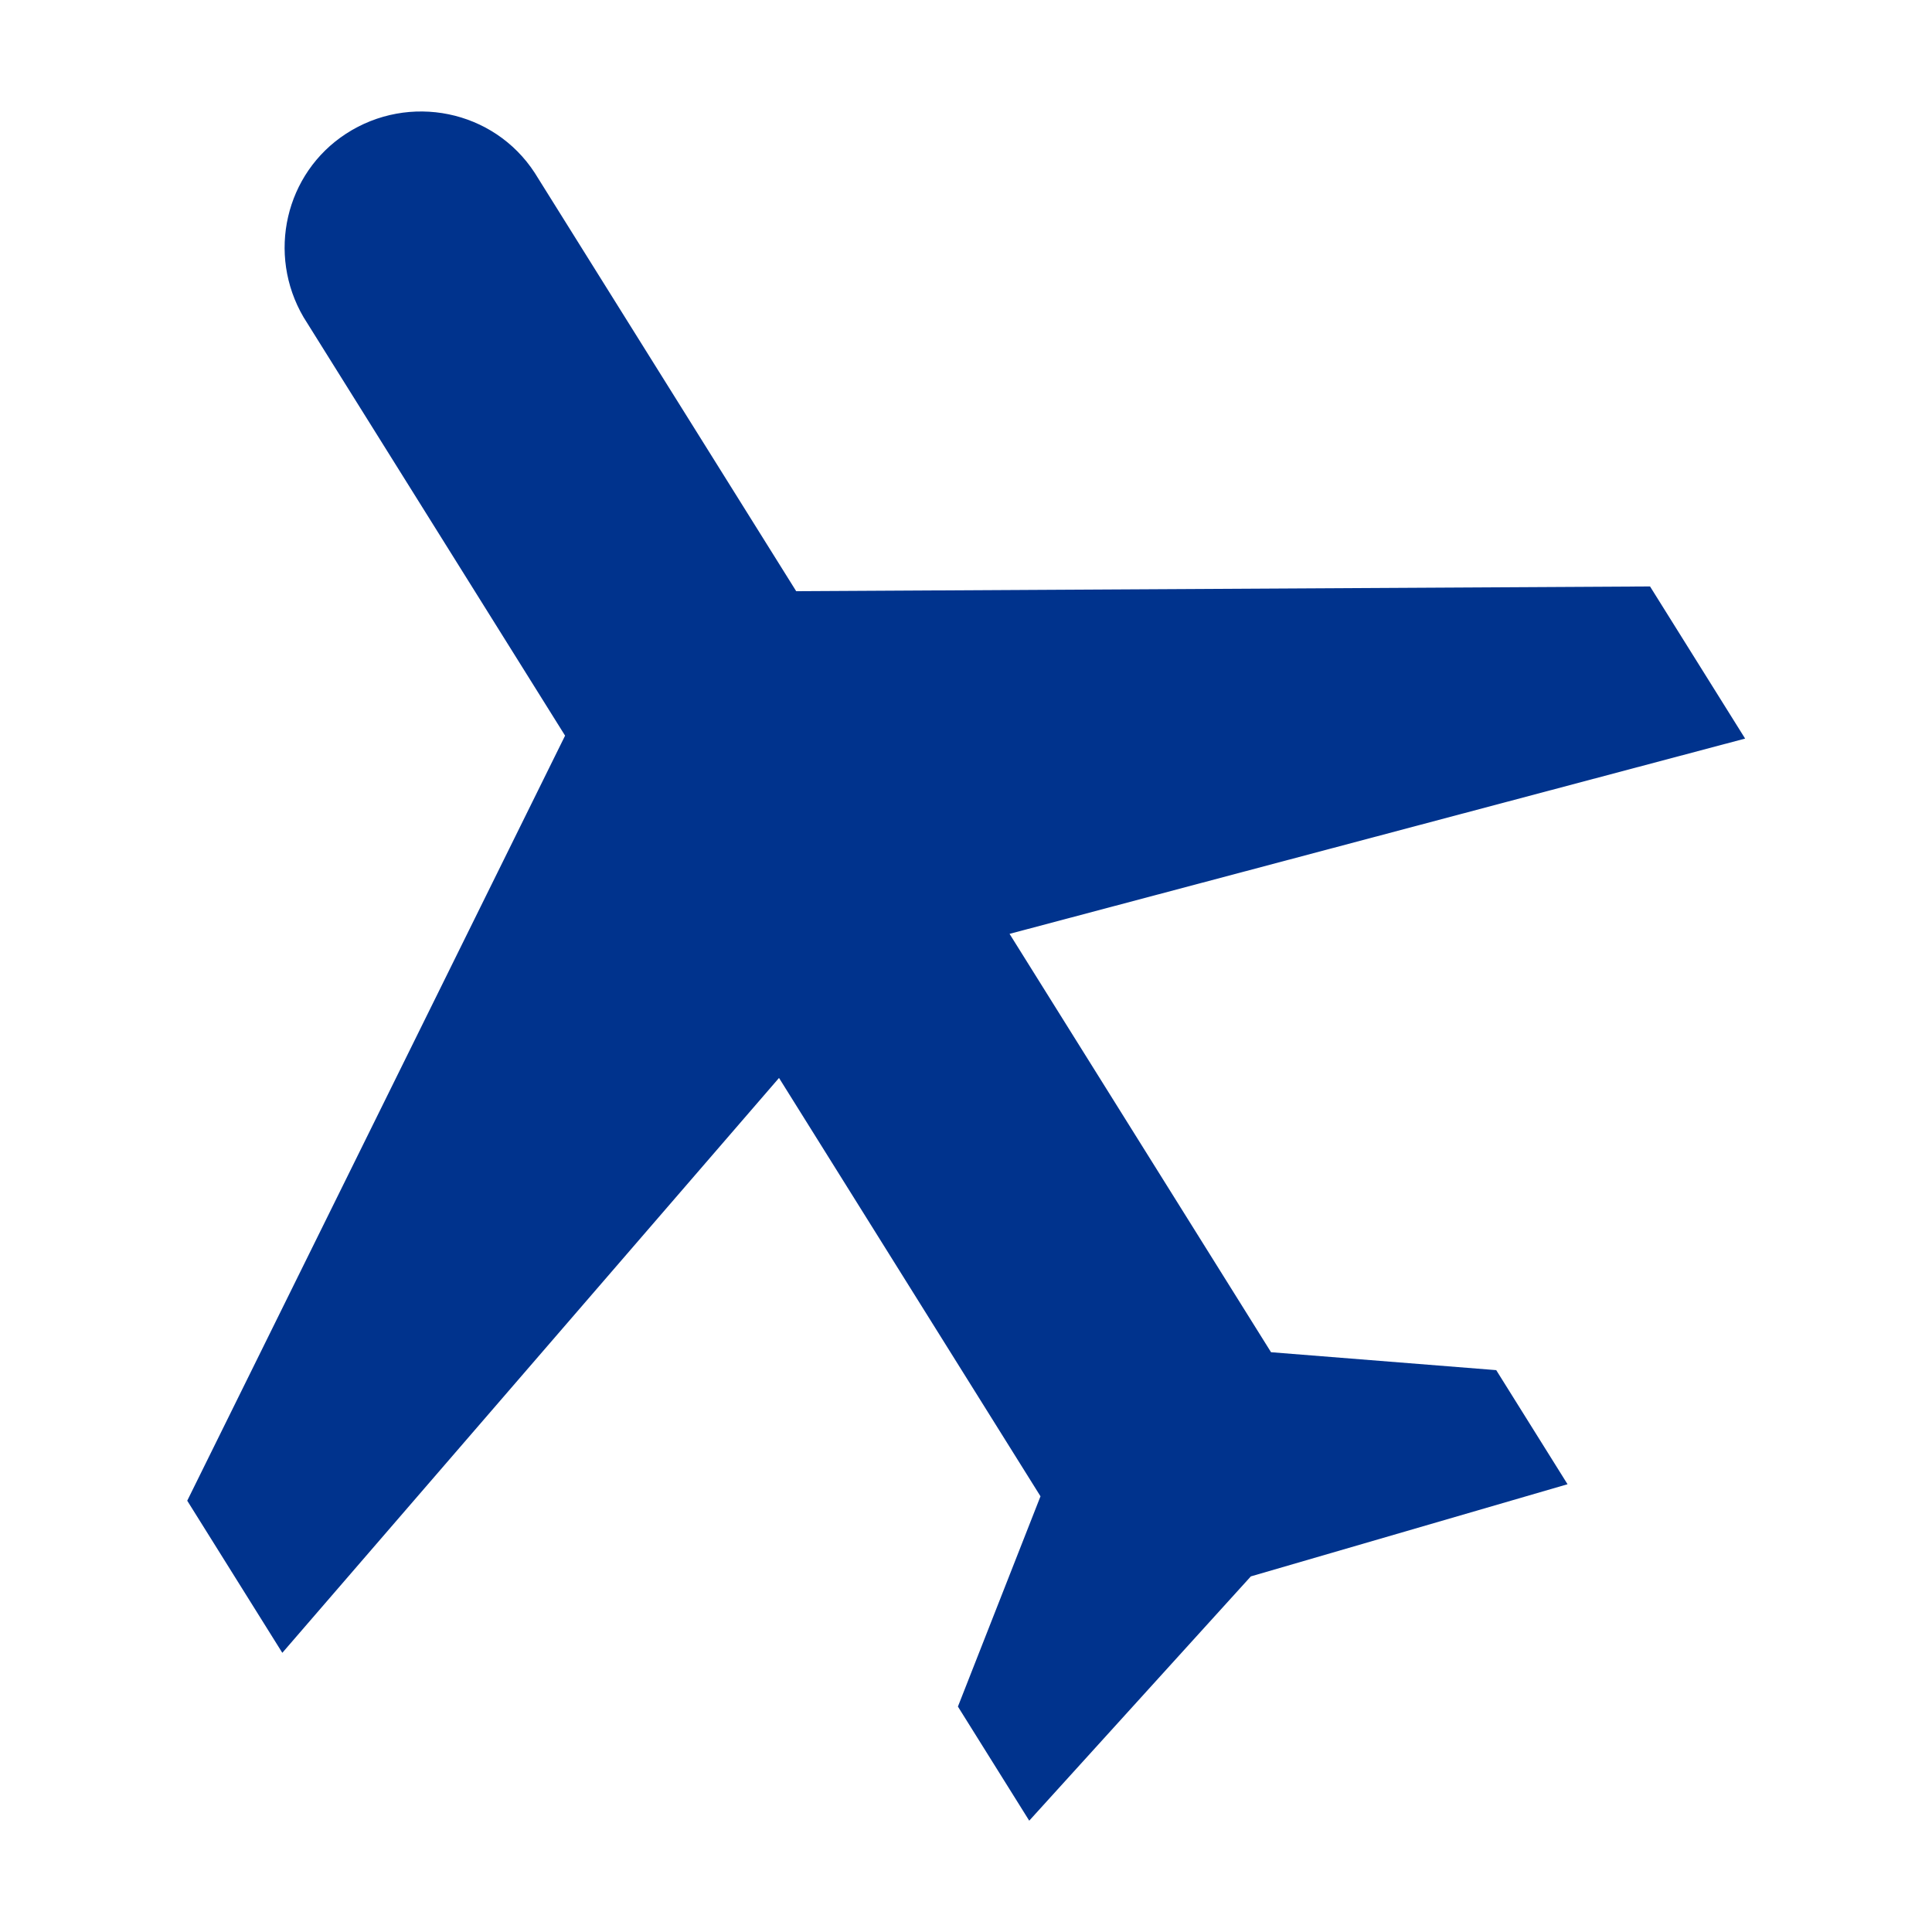 <?xml version="1.0" encoding="utf-8"?>
<svg version="1.1" xmlns="http://www.w3.org/2000/svg" viewBox="0 0 28 28">
    <style type="text/css">
        .fill-travel {
            fill: #00338d;
        }
    </style>
    <path class="fill-travel" transform="matrix(0.848, -0.53, 0.53, 0.848, 0, 15.898)"
        d="M24.2,9V6.4	L13.67-0.1v-7.15c-0.02-1.09-0.93-1.95-2.02-1.93C10.6-9.16,9.75-8.31,9.72-7.25v7.15L-0.8,6.4l0,2.6L9.72,5.75v7.15l-2.63,1.95	v1.95l4.6-1.3l4.6,1.3v-1.95l-2.63-1.95V5.75L24.2,9z" />
</svg>